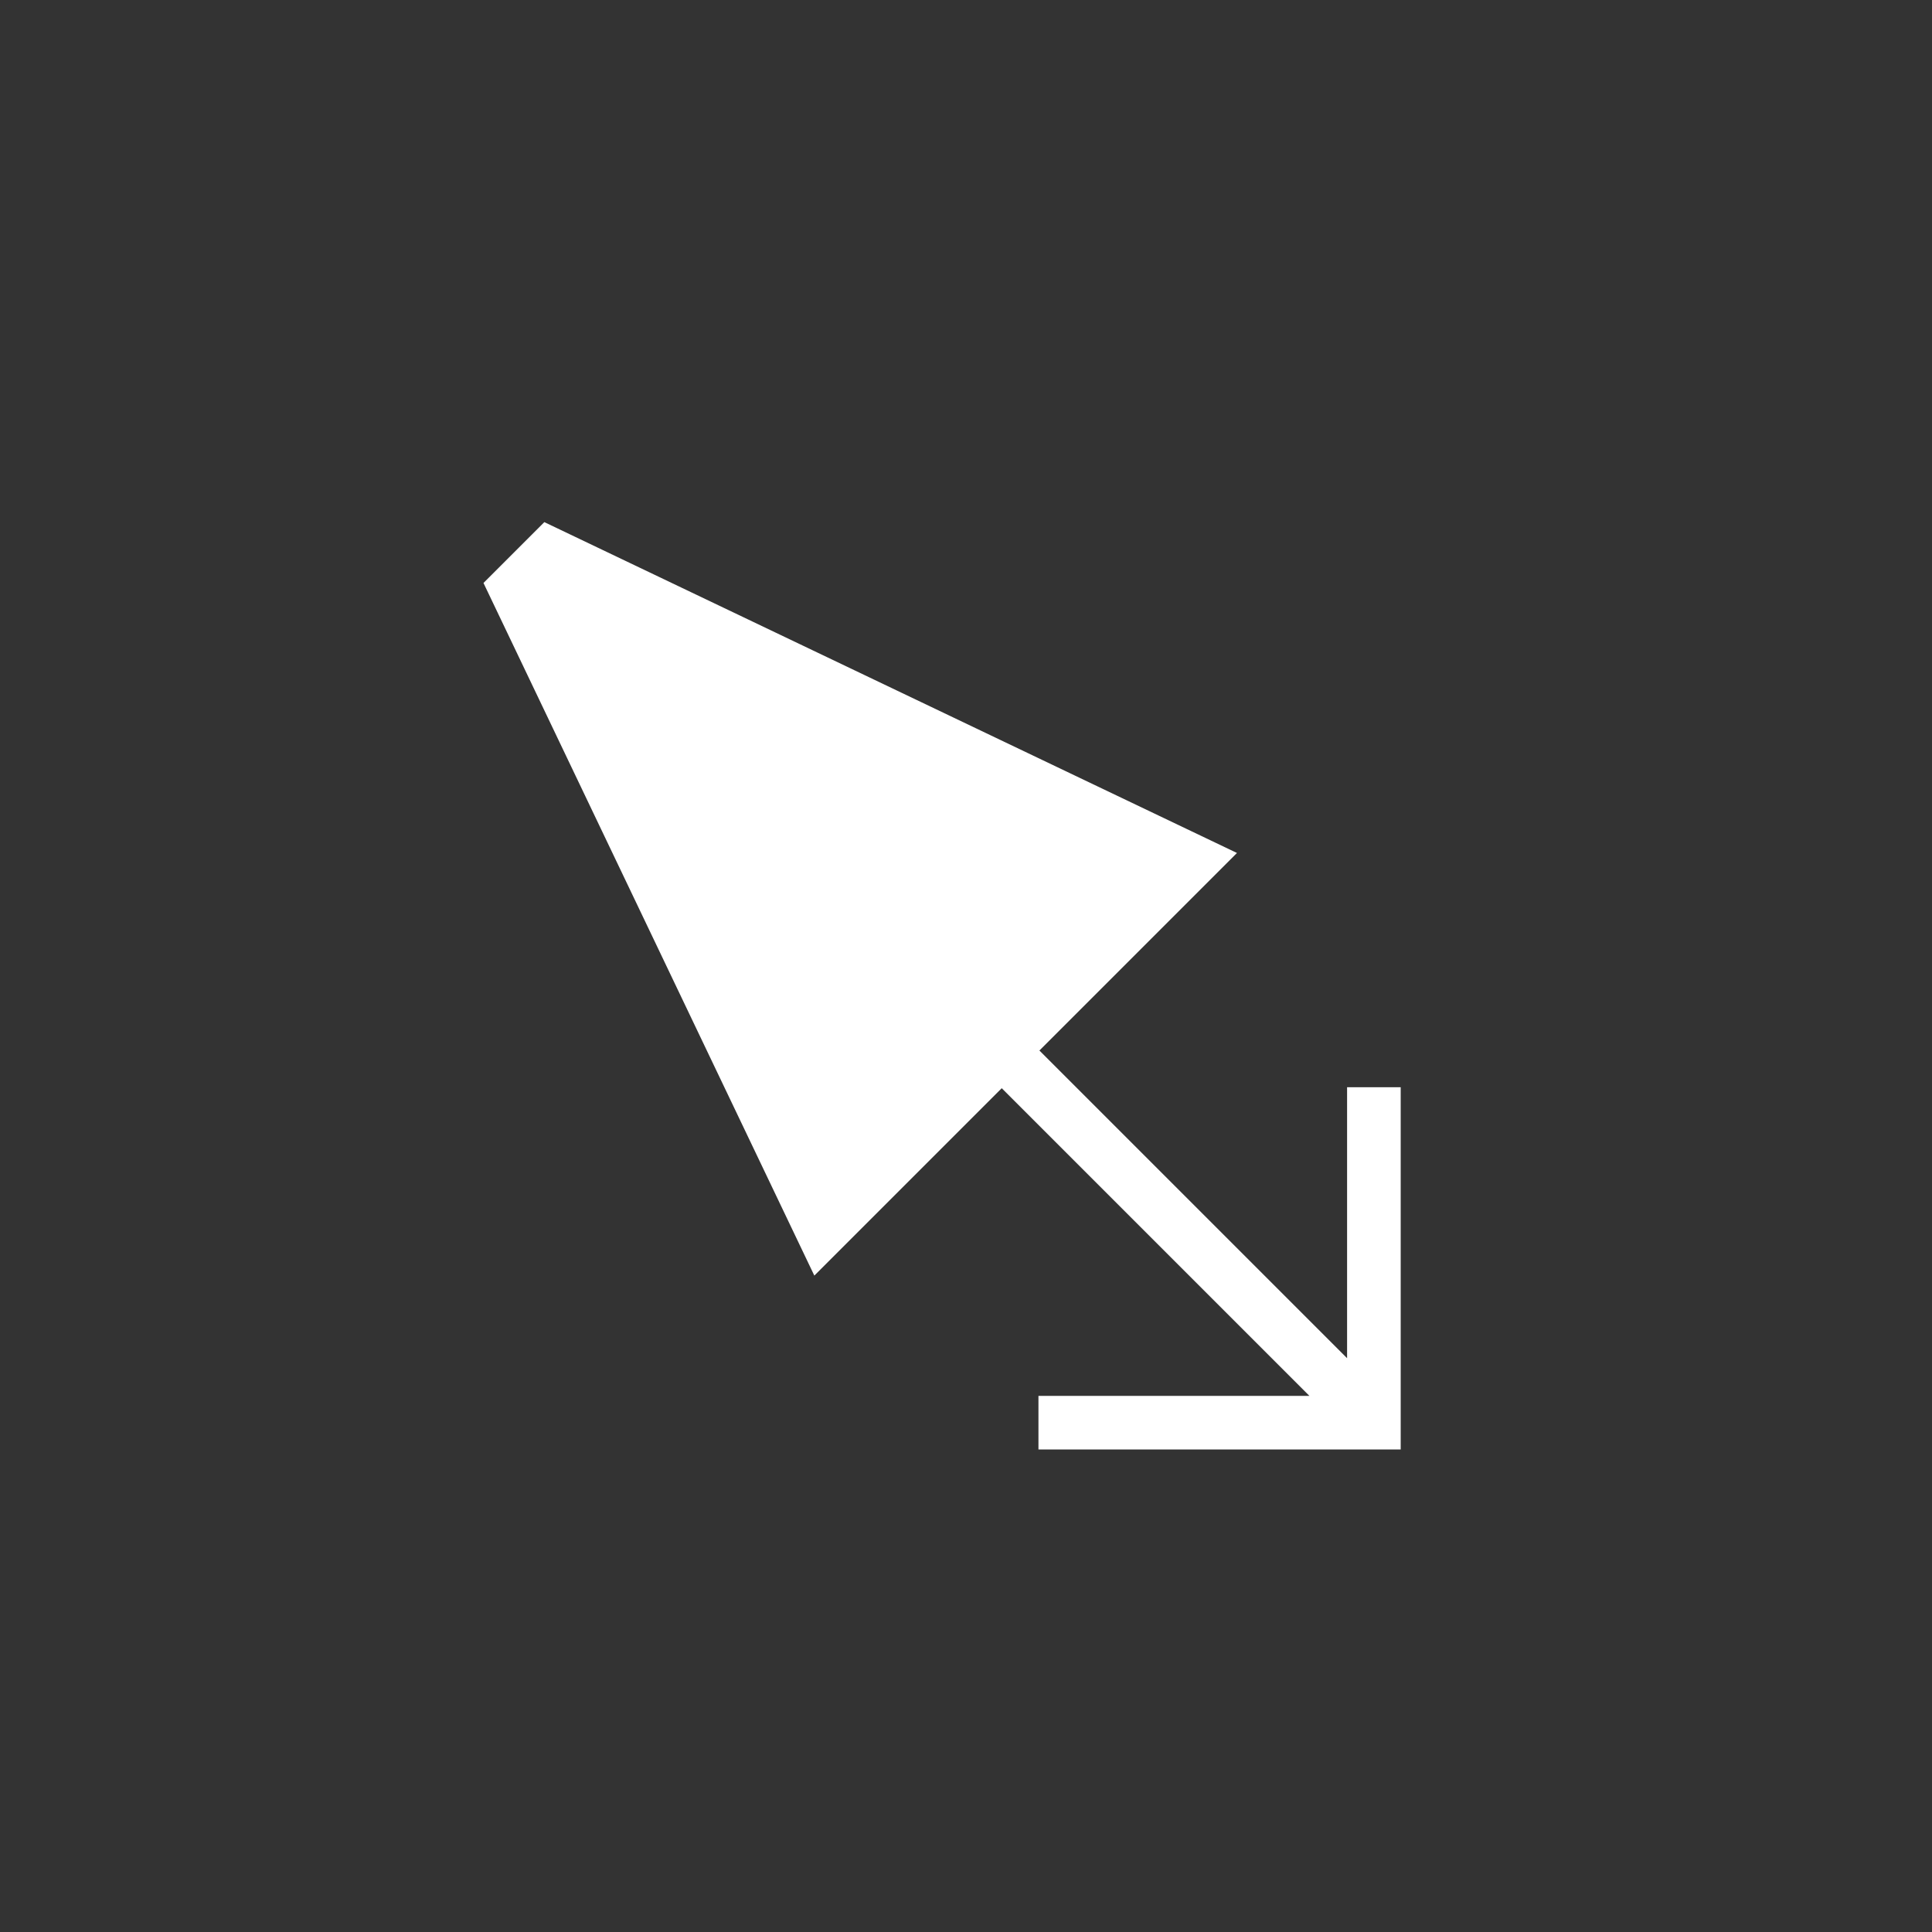 <svg xmlns="http://www.w3.org/2000/svg" viewBox="0 0 40 40"><rect x="0" y="0" width="40" height="40" fill="#333333" stroke="none"/><defs><style>.cls-1{fill:#fff;}</style></defs><title>directionalLeft</title><g id="UI_Elements" data-name="UI Elements"><polygon class="cls-1" points="27.89 22.51 27.89 28.12 21.52 21.75 25.61 17.66 11.27 10.81 10.01 12.07 16.86 26.41 20.74 22.53 27.11 28.9 21.5 28.9 21.5 30.01 29 30.01 29 22.51 27.89 22.51"/></g></svg>